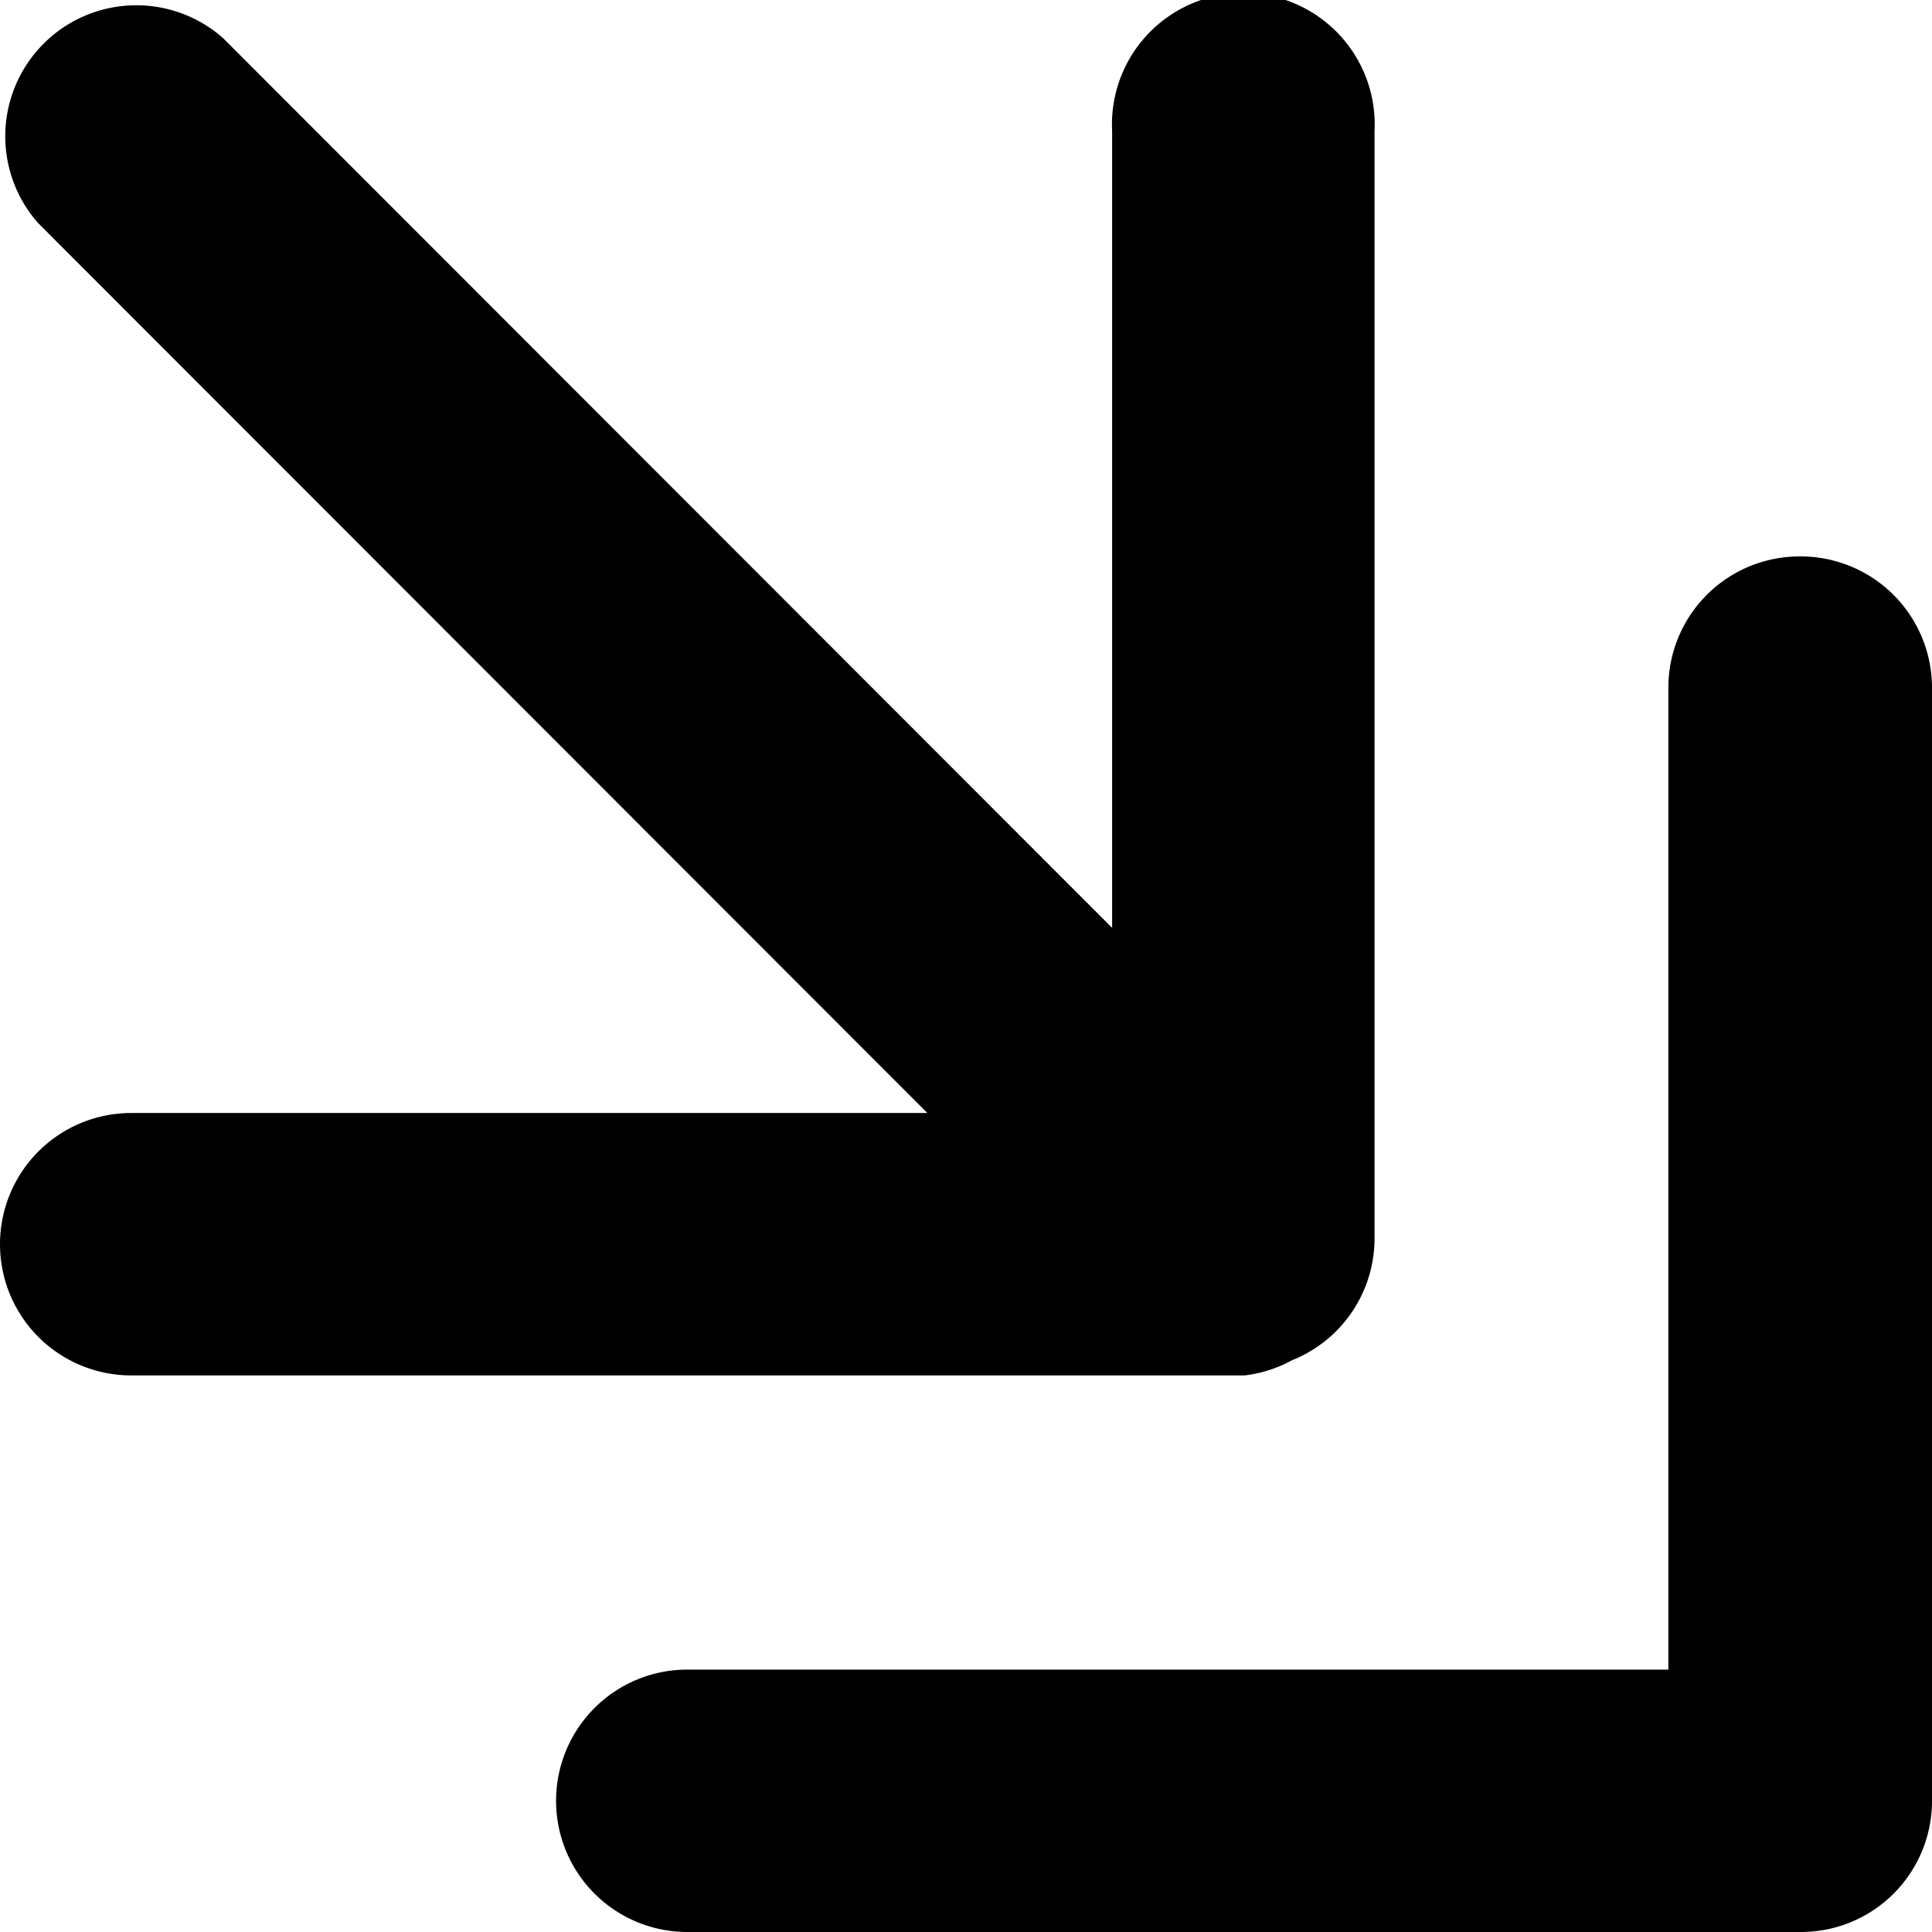 <svg xmlns="http://www.w3.org/2000/svg" width="11" height="11" fill="currentColor" viewBox="0 0 11 11">
  <path d="M7.363 7.742a.747.747 0 0 0 .463-.688V.747a.748.748 0 1 0-1.494 0v4.536L1.27.217A.746.746 0 0 0 .217 1.27L5.28 6.337H.747a.747.747 0 0 0 0 1.494h6.34a.746.746 0 0 0 .276-.09Z"/>
  <path d="M10.246 3.168a.747.747 0 0 0-.747.748v5.59H3.913a.747.747 0 0 0 0 1.494h6.34a.746.746 0 0 0 .747-.747V3.916a.748.748 0 0 0-.754-.748Z"/>
</svg>
